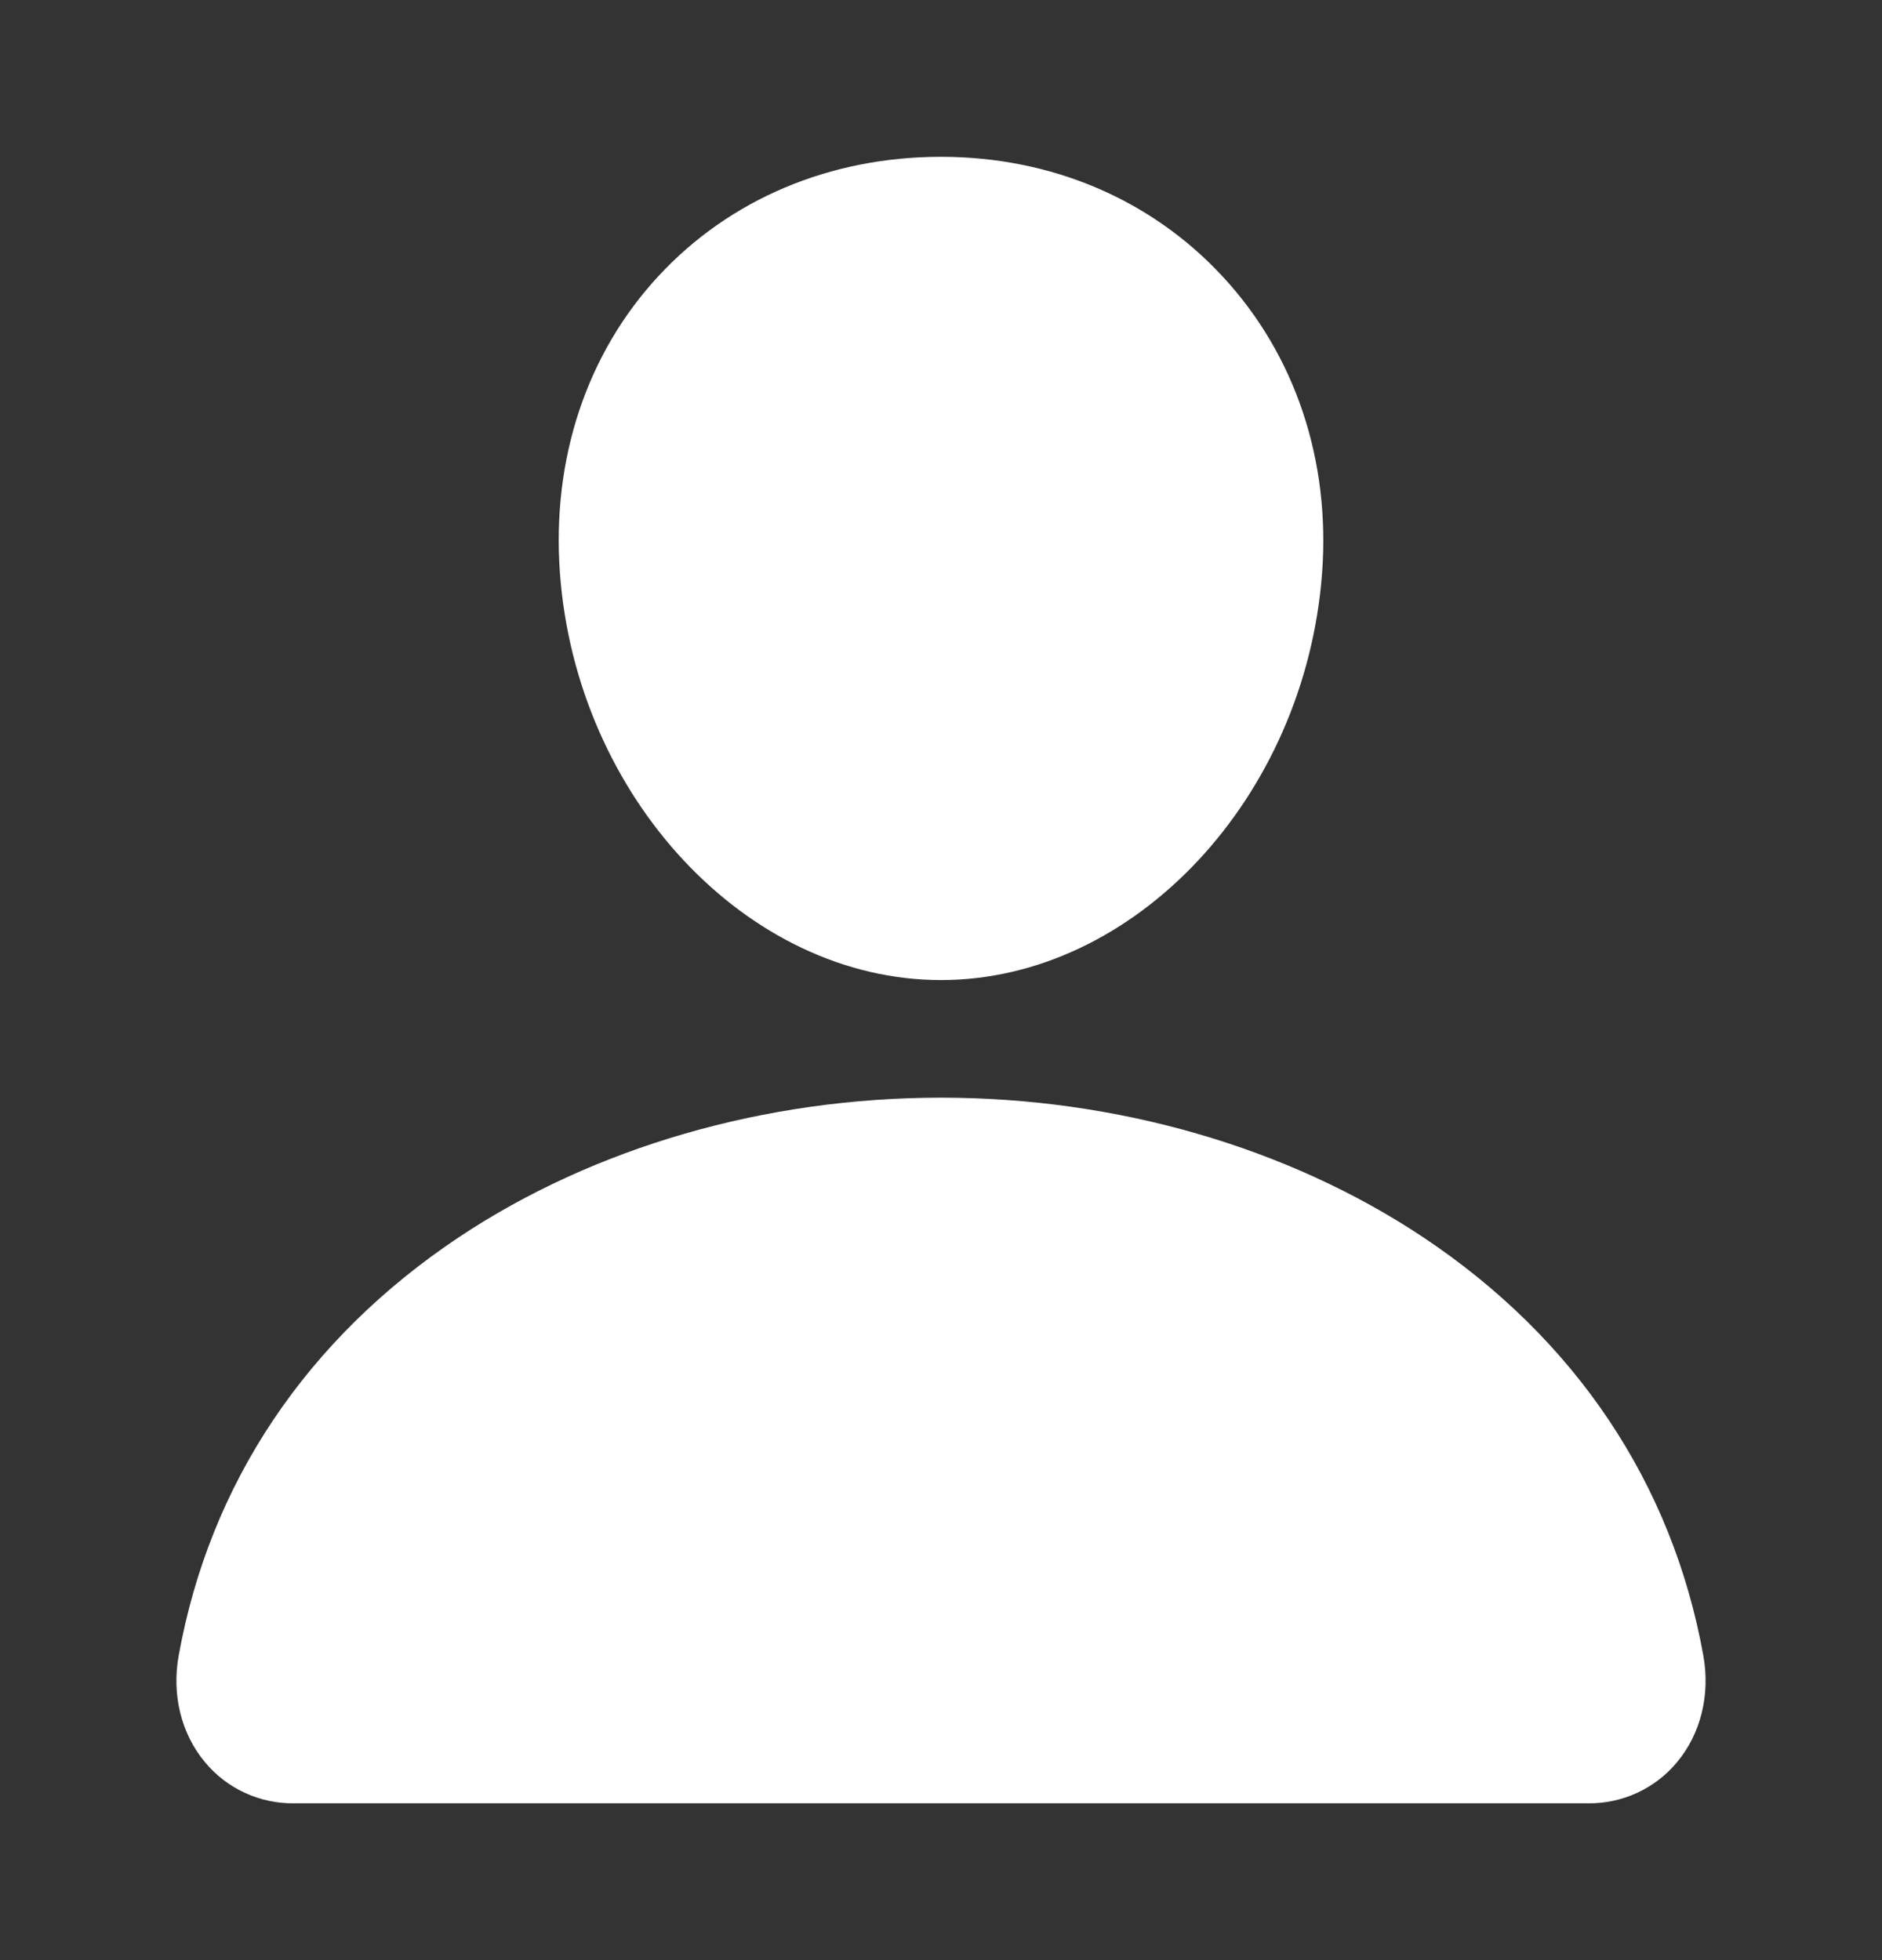 <svg width="24" height="25" viewBox="0 0 24 25" fill="none" xmlns="http://www.w3.org/2000/svg">
<rect x="0" y="0" width="24" height="25" fill="#333333" stroke="none"/>
<path d="M15.592 3.527C14.68 2.542 13.406 2 12 2C10.586 2 9.308 2.539 8.4 3.518C7.482 4.507 7.035 5.852 7.14 7.304C7.348 10.169 9.528 12.5 12 12.5C14.472 12.5 16.648 10.17 16.86 7.305C16.966 5.866 16.516 4.524 15.592 3.527Z" fill="white"/>
<path d="M20.25 23H3.75C3.534 23.003 3.32 22.957 3.124 22.867C2.928 22.777 2.754 22.644 2.616 22.478C2.311 22.114 2.188 21.617 2.279 21.114C2.675 18.919 3.909 17.076 5.85 15.781C7.574 14.632 9.758 14 12 14C14.242 14 16.426 14.633 18.15 15.781C20.091 17.075 21.325 18.919 21.721 21.113C21.812 21.616 21.689 22.114 21.384 22.478C21.246 22.644 21.072 22.777 20.876 22.867C20.68 22.957 20.466 23.003 20.25 23Z" fill="white"/>
</svg>
